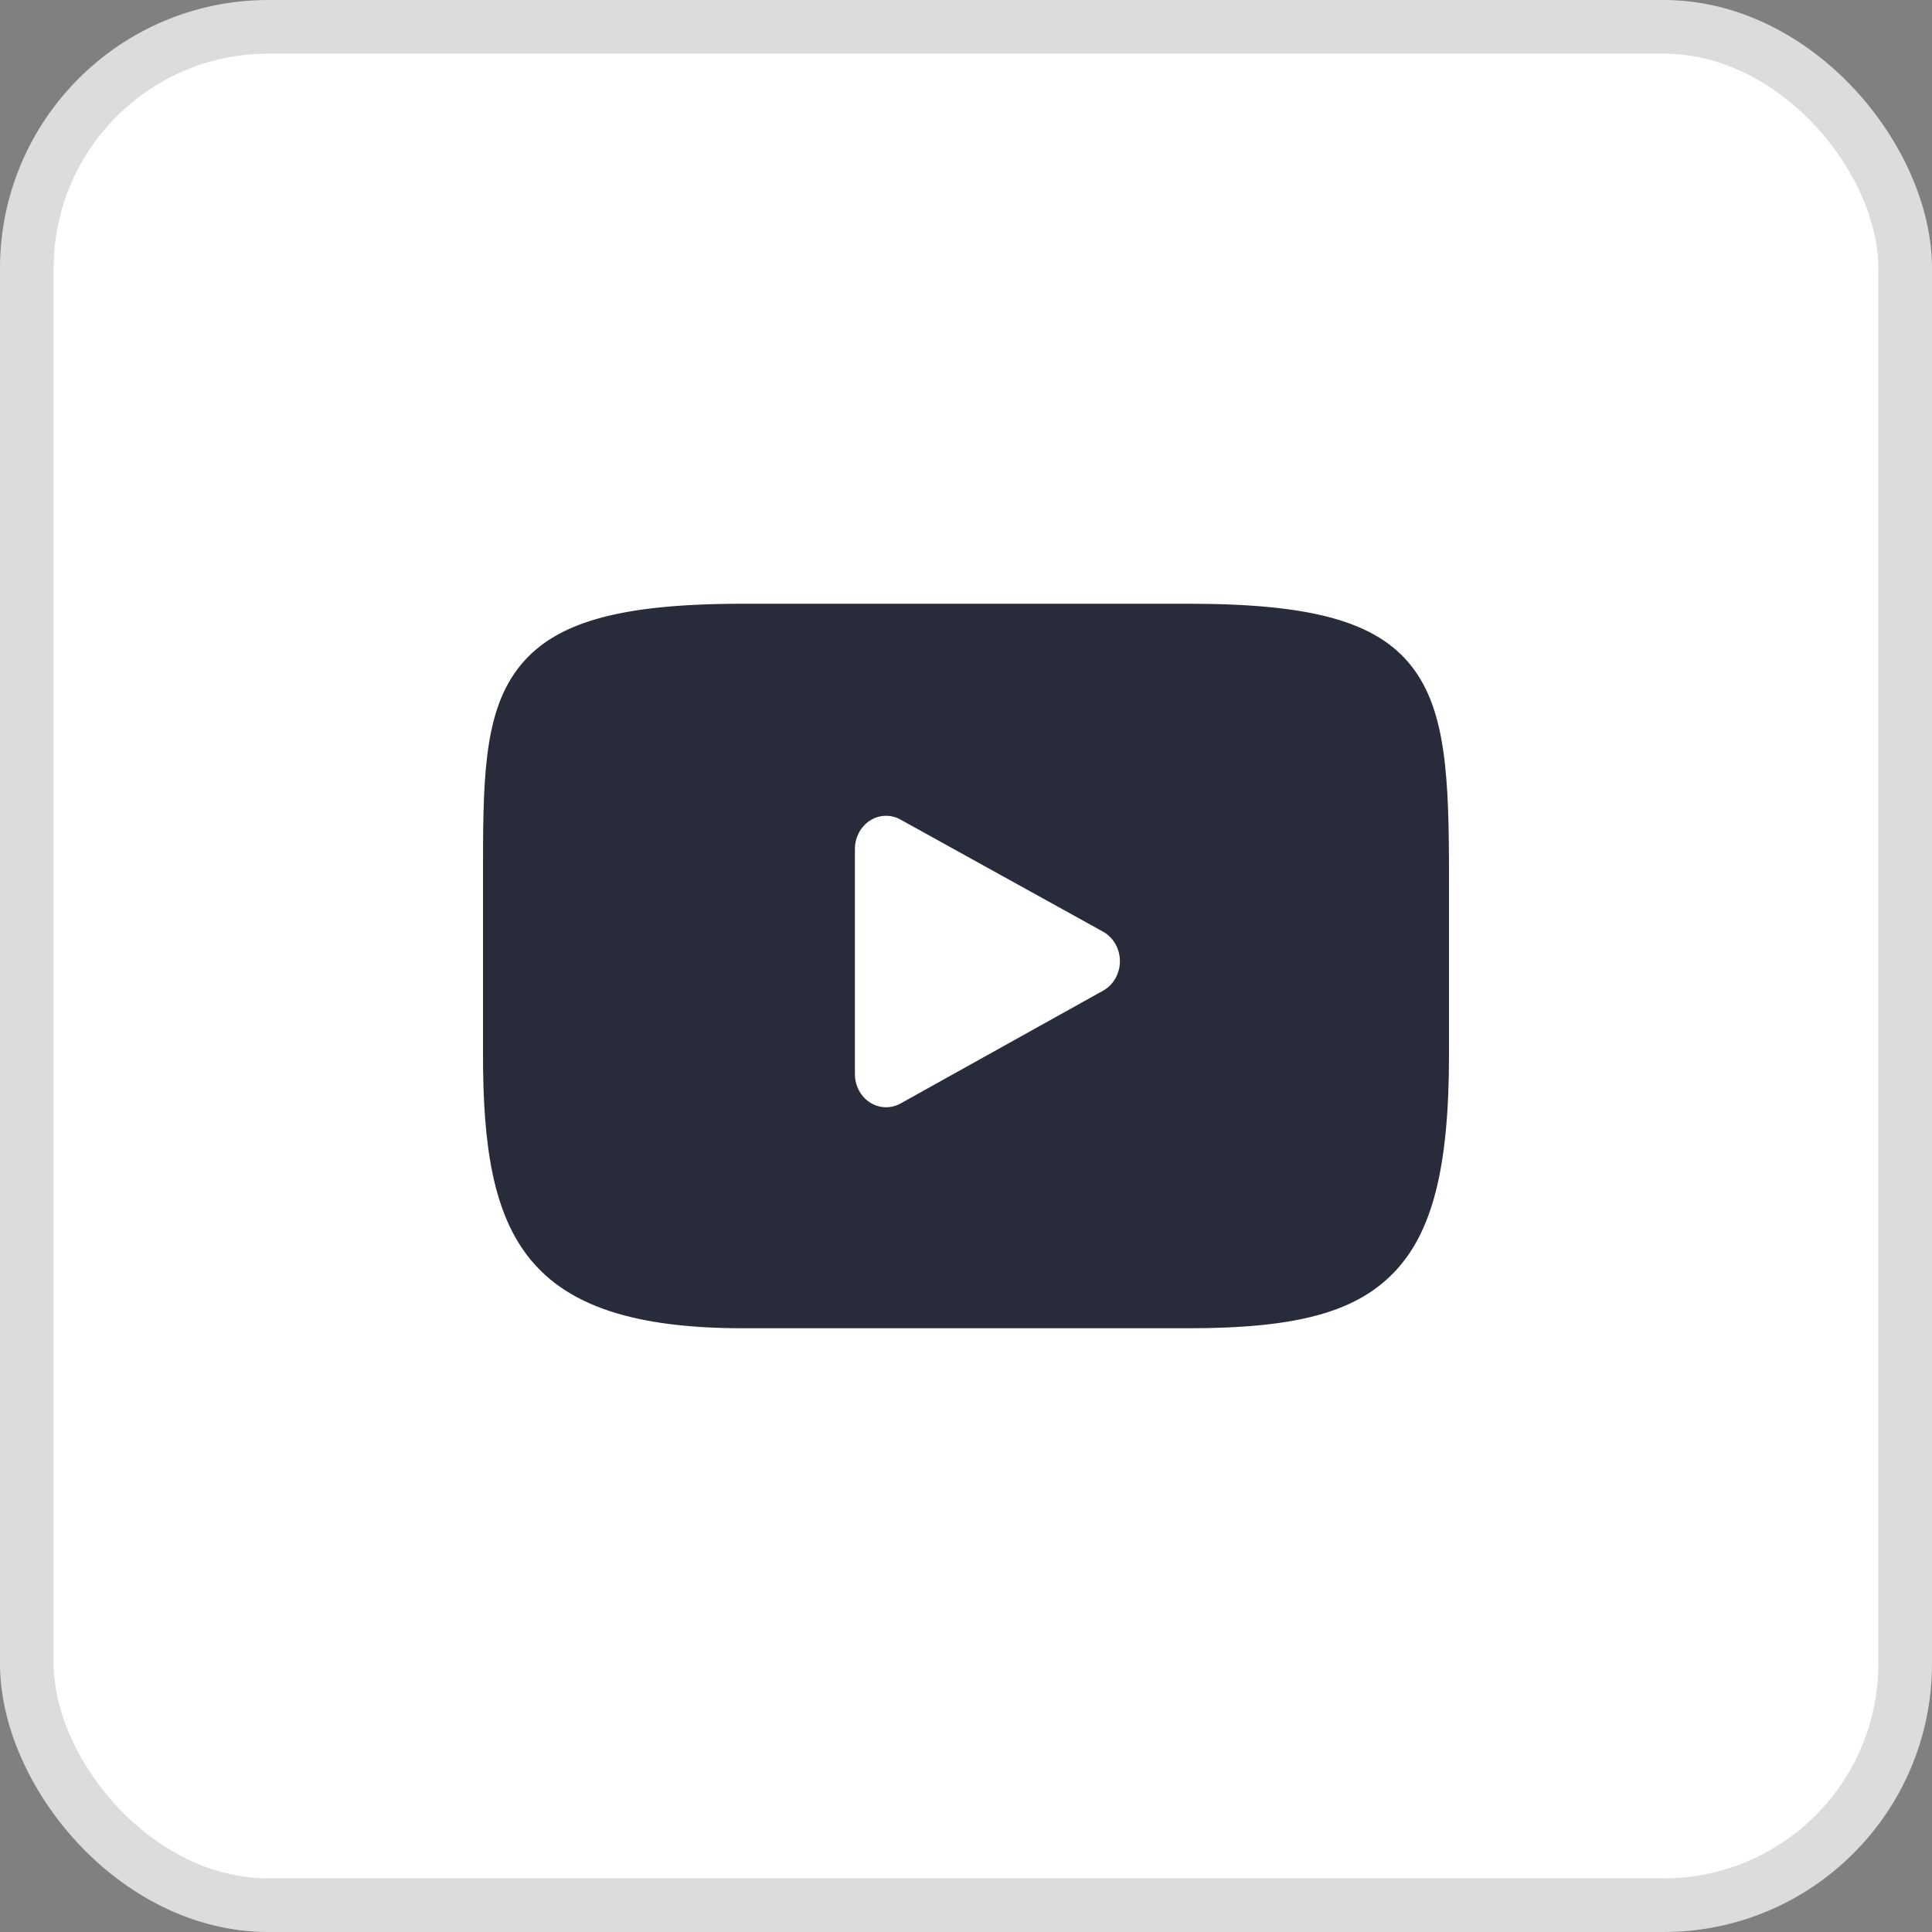 <svg width="36" height="36" viewBox="0 0 36 36" fill="none" xmlns="http://www.w3.org/2000/svg">
<rect x="0" y="0" width="36" height="36" fill="#808080" stroke="none"/>
<rect x="0.5" y="0.5" width="35" height="35" rx="4.5" fill="white"/>
<path d="M26.298 12.409C25.649 11.586 24.449 11.25 22.158 11.25H13.842C11.498 11.25 10.278 11.607 9.631 12.484C9 13.338 9 14.597 9 16.34V19.661C9 23.036 9.749 24.75 13.842 24.75H22.158C24.145 24.75 25.246 24.454 25.958 23.727C26.688 22.983 27 21.766 27 19.661V16.34C27 14.502 26.951 13.236 26.298 12.409ZM20.556 18.459L16.78 20.562C16.695 20.609 16.603 20.632 16.511 20.632C16.406 20.632 16.302 20.602 16.21 20.543C16.036 20.431 15.93 20.23 15.93 20.014V15.82C15.93 15.604 16.036 15.404 16.209 15.291C16.383 15.179 16.598 15.171 16.778 15.271L20.555 17.361C20.747 17.467 20.867 17.679 20.868 17.909C20.868 18.14 20.748 18.352 20.556 18.459Z" fill="#282B39"/>
<rect x="0.5" y="0.5" width="35" height="35" rx="4.5" stroke="#DBDCDB"/>
</svg>
